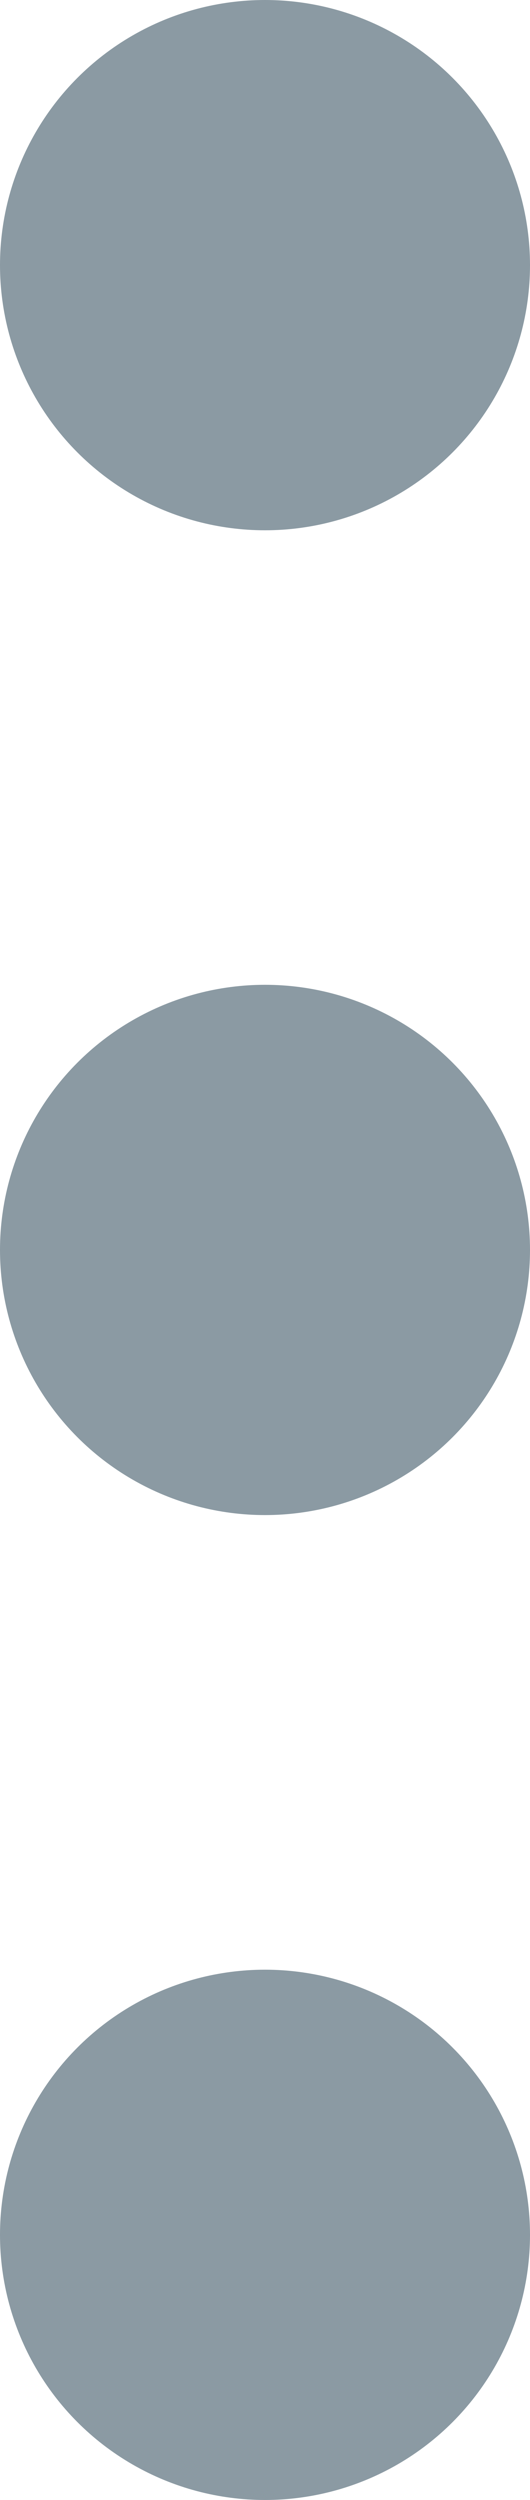 <svg id="Group_532" data-name="Group 532" xmlns="http://www.w3.org/2000/svg" width="5.122" height="24.147" viewBox="0 0 5.122 24.147">
  <circle id="Ellipse_131" data-name="Ellipse 131" cx="2.561" cy="2.561" r="2.561" fill="#8b9aa3"/>
  <circle id="Ellipse_132" data-name="Ellipse 132" cx="2.561" cy="2.561" r="2.561" transform="translate(0 9.512)" fill="#8b9aa3"/>
  <circle id="Ellipse_133" data-name="Ellipse 133" cx="2.561" cy="2.561" r="2.561" transform="translate(0 19.025)" fill="#8b9aa3"/>
</svg>
